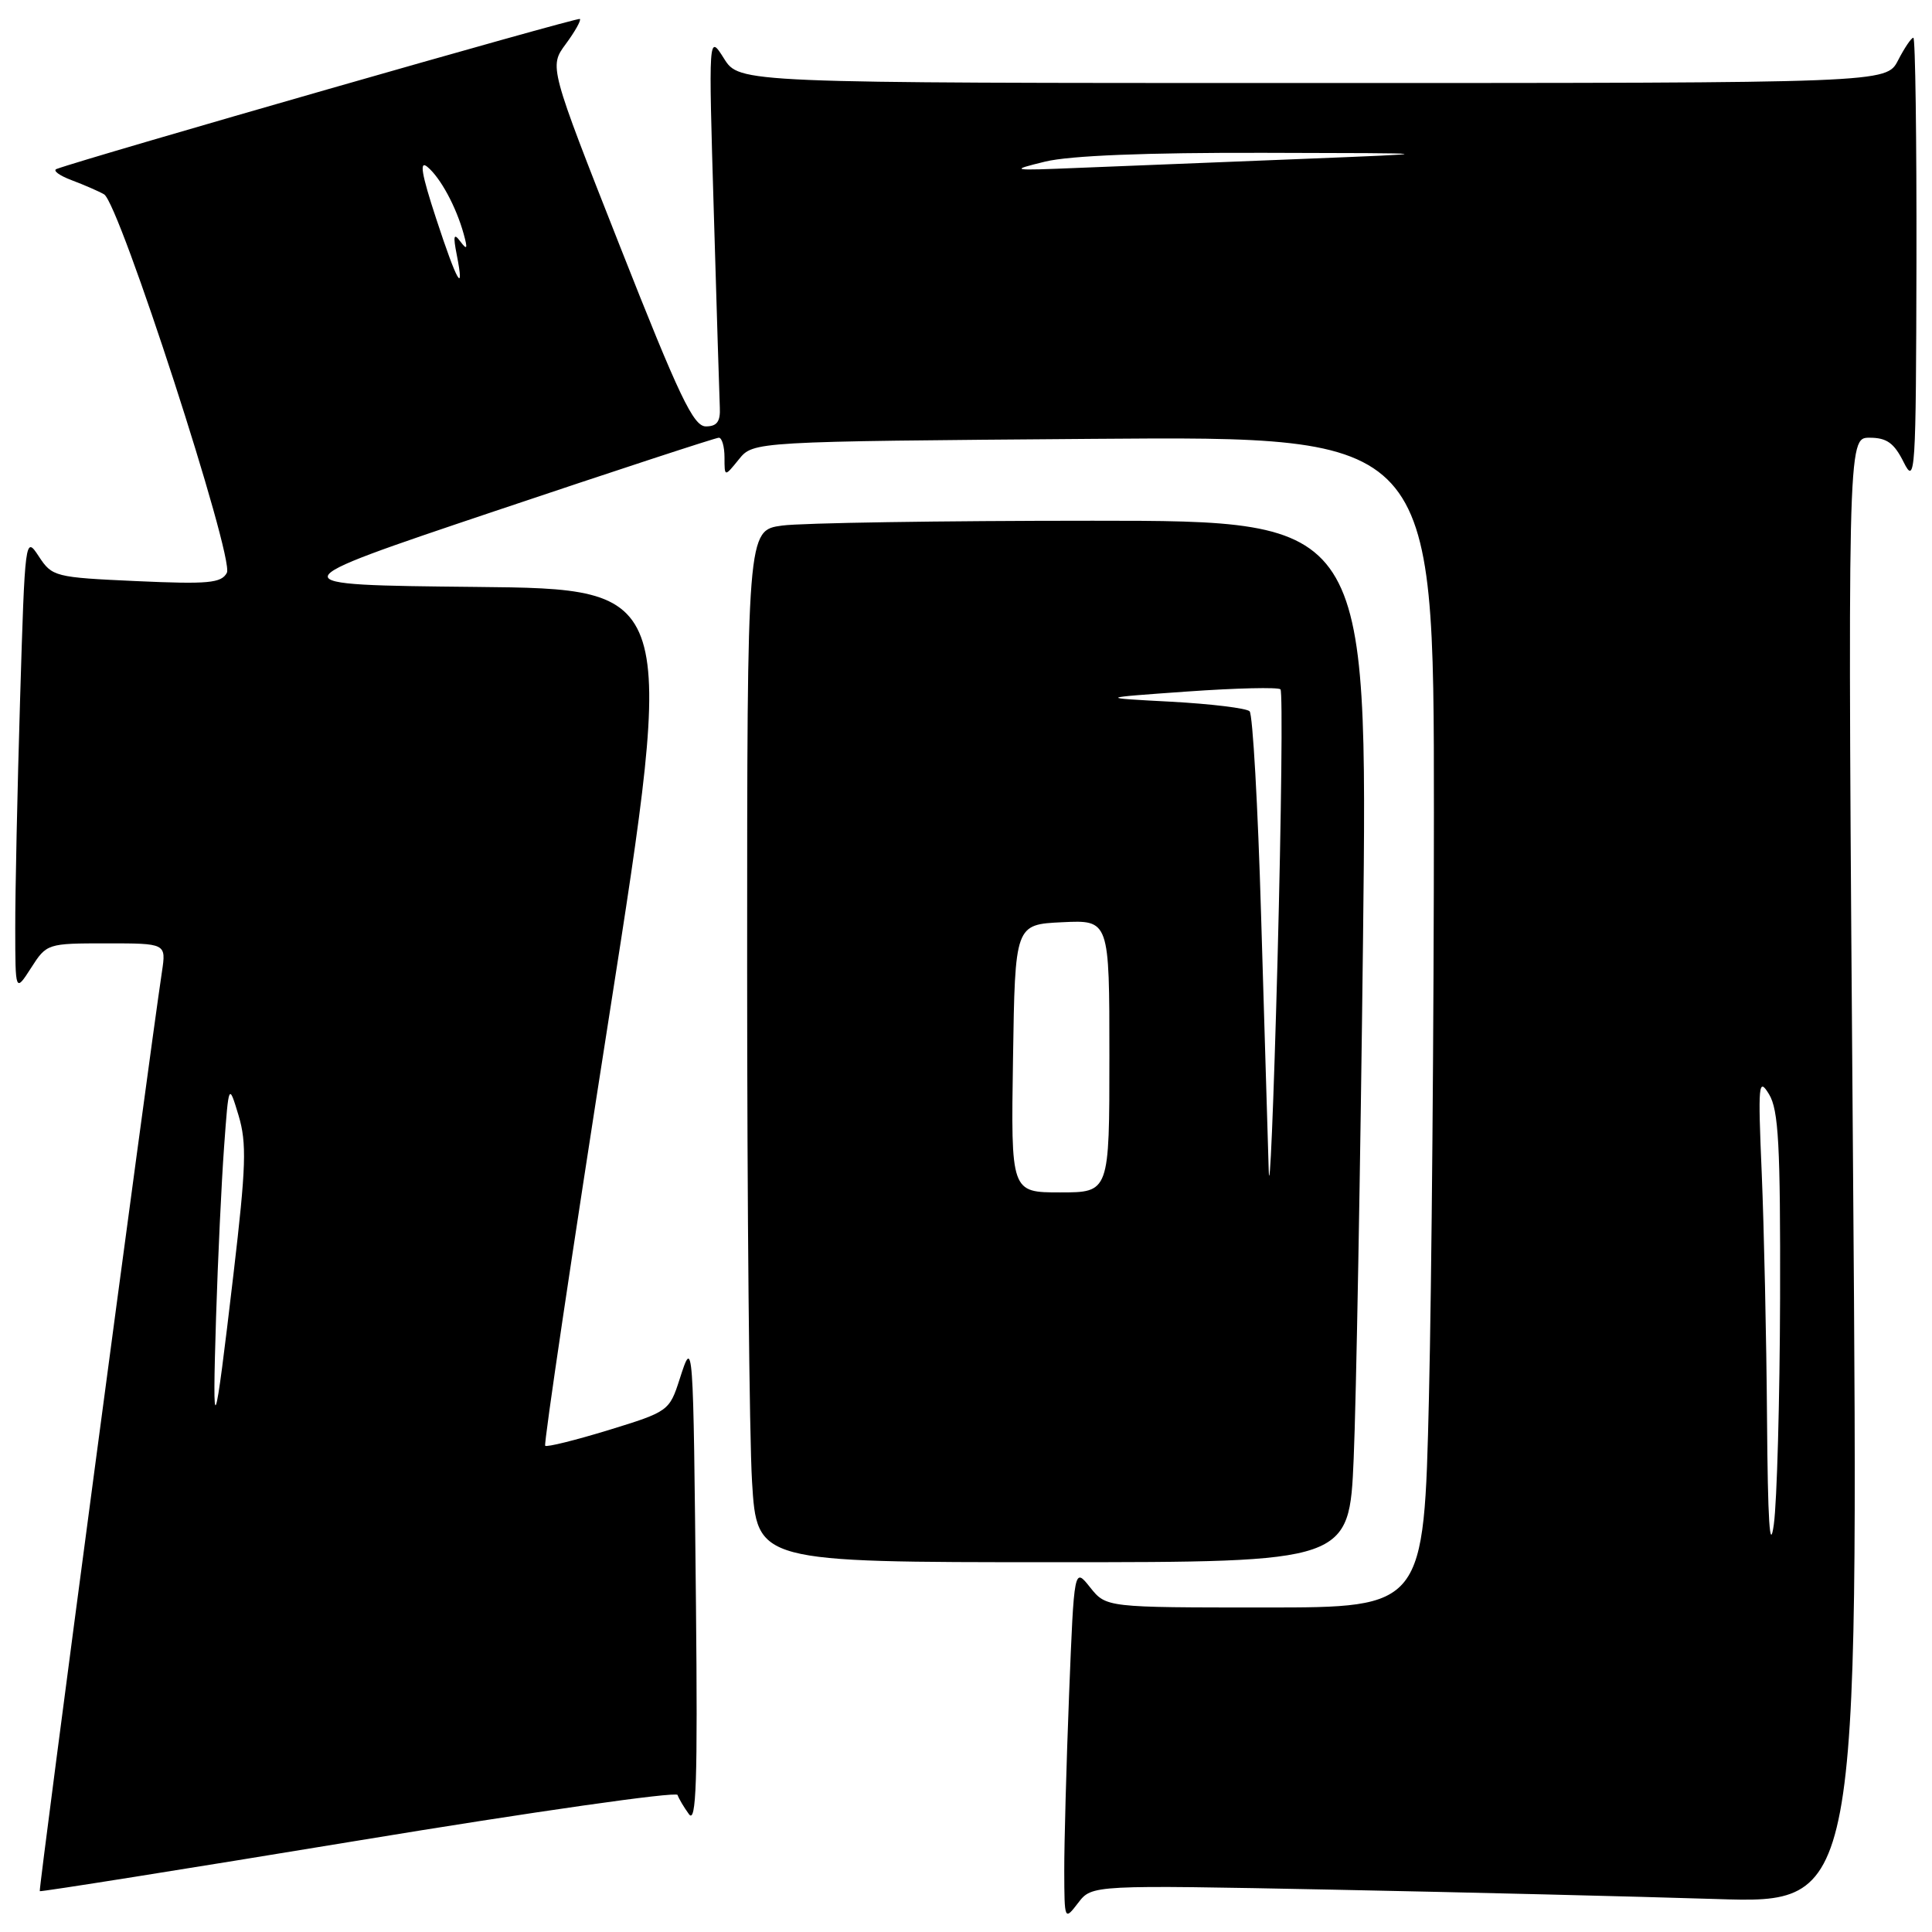 <?xml version="1.0" encoding="UTF-8" standalone="no"?>
<!DOCTYPE svg PUBLIC "-//W3C//DTD SVG 1.1//EN" "http://www.w3.org/Graphics/SVG/1.1/DTD/svg11.dtd" >
<svg xmlns="http://www.w3.org/2000/svg" xmlns:xlink="http://www.w3.org/1999/xlink" version="1.1" viewBox="0 0 256 256">
 <g >
 <path fill="currentColor"
d=" M 176.59 250.39 C 194.14 250.74 217.00 251.30 227.39 251.63 C 246.28 252.24 246.28 252.24 245.54 155.12 C 244.80 58.00 244.80 58.00 247.72 58.00 C 250.01 58.00 250.98 58.70 252.25 61.25 C 253.78 64.32 253.88 62.85 253.94 34.75 C 253.97 18.39 253.79 5.00 253.53 5.00 C 253.26 5.00 252.35 6.35 251.50 8.00 C 249.95 11.00 249.95 11.00 173.96 11.00 C 97.97 11.00 97.97 11.00 95.93 7.75 C 93.88 4.50 93.88 4.50 94.58 28.00 C 94.96 40.93 95.32 52.62 95.38 54.00 C 95.47 55.86 95.00 56.50 93.53 56.50 C 91.88 56.50 90.00 52.55 82.16 32.66 C 72.76 8.82 72.76 8.82 74.97 5.83 C 76.18 4.19 77.02 2.69 76.84 2.51 C 76.57 2.24 11.51 20.90 7.50 22.39 C 6.95 22.59 7.85 23.26 9.50 23.88 C 11.15 24.50 13.08 25.34 13.79 25.75 C 15.82 26.92 31.08 73.99 30.06 75.90 C 29.33 77.27 27.59 77.43 18.08 77.00 C 7.26 76.51 6.91 76.42 5.14 73.72 C 3.34 70.97 3.31 71.20 2.66 92.72 C 2.30 104.70 2.01 118.33 2.02 123.00 C 2.03 131.50 2.03 131.50 4.12 128.25 C 6.18 125.03 6.28 125.00 14.11 125.00 C 22.02 125.00 22.02 125.00 21.46 128.75 C 19.57 141.38 5.08 250.41 5.27 250.59 C 5.40 250.70 24.40 247.68 47.49 243.88 C 70.59 240.07 89.62 237.36 89.78 237.84 C 89.94 238.32 90.62 239.47 91.29 240.39 C 92.26 241.71 92.45 236.01 92.22 212.78 C 91.86 177.16 91.86 177.14 90.05 182.76 C 88.70 186.96 88.55 187.06 80.65 189.49 C 76.23 190.84 72.45 191.78 72.24 191.57 C 72.03 191.36 75.84 165.73 80.72 134.61 C 89.59 78.03 89.59 78.03 63.04 77.77 C 36.50 77.50 36.50 77.50 65.50 67.75 C 81.45 62.39 94.84 58.00 95.25 58.00 C 95.66 58.00 96.00 59.17 96.00 60.61 C 96.00 63.22 96.00 63.22 97.91 60.86 C 99.82 58.50 99.82 58.50 144.91 58.15 C 190.00 57.80 190.00 57.80 190.00 107.65 C 190.00 135.07 189.70 169.99 189.34 185.25 C 188.68 213.00 188.68 213.00 167.63 213.00 C 146.58 213.00 146.58 213.00 144.45 210.34 C 142.33 207.67 142.33 207.67 141.66 224.50 C 141.30 233.75 141.01 244.29 141.02 247.91 C 141.04 254.49 141.05 254.50 142.87 252.13 C 144.69 249.76 144.69 249.76 176.59 250.39 Z  M 179.37 193.25 C 179.70 185.69 180.26 154.64 180.61 124.25 C 181.24 69.00 181.24 69.00 144.76 69.00 C 124.70 69.00 106.19 69.29 103.64 69.64 C 99.00 70.27 99.00 70.27 99.00 127.98 C 99.00 159.72 99.29 190.48 99.65 196.34 C 100.30 207.00 100.30 207.00 139.54 207.00 C 178.78 207.00 178.78 207.00 179.37 193.25 Z  M 234.14 188.00 C 234.06 177.28 233.74 162.65 233.44 155.50 C 232.93 143.56 233.01 142.70 234.41 145.00 C 235.67 147.07 235.92 151.74 235.87 172.00 C 235.83 185.47 235.46 198.97 235.04 202.00 C 234.51 205.84 234.24 201.60 234.14 188.00 Z  M 28.63 174.50 C 28.87 166.80 29.35 156.68 29.69 152.00 C 30.31 143.50 30.31 143.50 31.61 147.80 C 32.71 151.47 32.61 154.56 30.94 168.80 C 28.38 190.59 28.11 191.26 28.63 174.50 Z  M 57.78 28.93 C 55.85 23.05 55.54 21.20 56.63 22.11 C 58.36 23.54 60.44 27.39 61.44 31.00 C 61.99 32.99 61.90 33.19 61.00 32.00 C 60.13 30.83 60.02 31.21 60.52 33.75 C 61.60 39.23 60.55 37.39 57.78 28.93 Z  M 138.50 21.41 C 141.77 20.62 151.82 20.21 167.50 20.25 C 191.50 20.30 191.50 20.30 172.00 21.08 C 161.28 21.50 148.22 22.03 143.00 22.24 C 133.84 22.62 133.68 22.59 138.50 21.41 Z  M 168.11 155.00 C 167.98 150.88 167.53 135.69 167.10 121.25 C 166.68 106.81 165.99 94.66 165.58 94.25 C 165.17 93.84 160.48 93.27 155.17 92.98 C 145.50 92.47 145.50 92.47 157.31 91.63 C 163.81 91.17 169.37 91.04 169.67 91.34 C 169.97 91.64 169.79 107.77 169.28 127.19 C 168.76 146.61 168.23 159.12 168.11 155.00 Z  M 134.23 140.25 C 134.50 122.50 134.50 122.50 140.75 122.20 C 147.00 121.90 147.00 121.90 147.00 139.95 C 147.00 158.00 147.00 158.00 140.48 158.00 C 133.95 158.00 133.95 158.00 134.23 140.25 Z "/>
</g>
</svg>